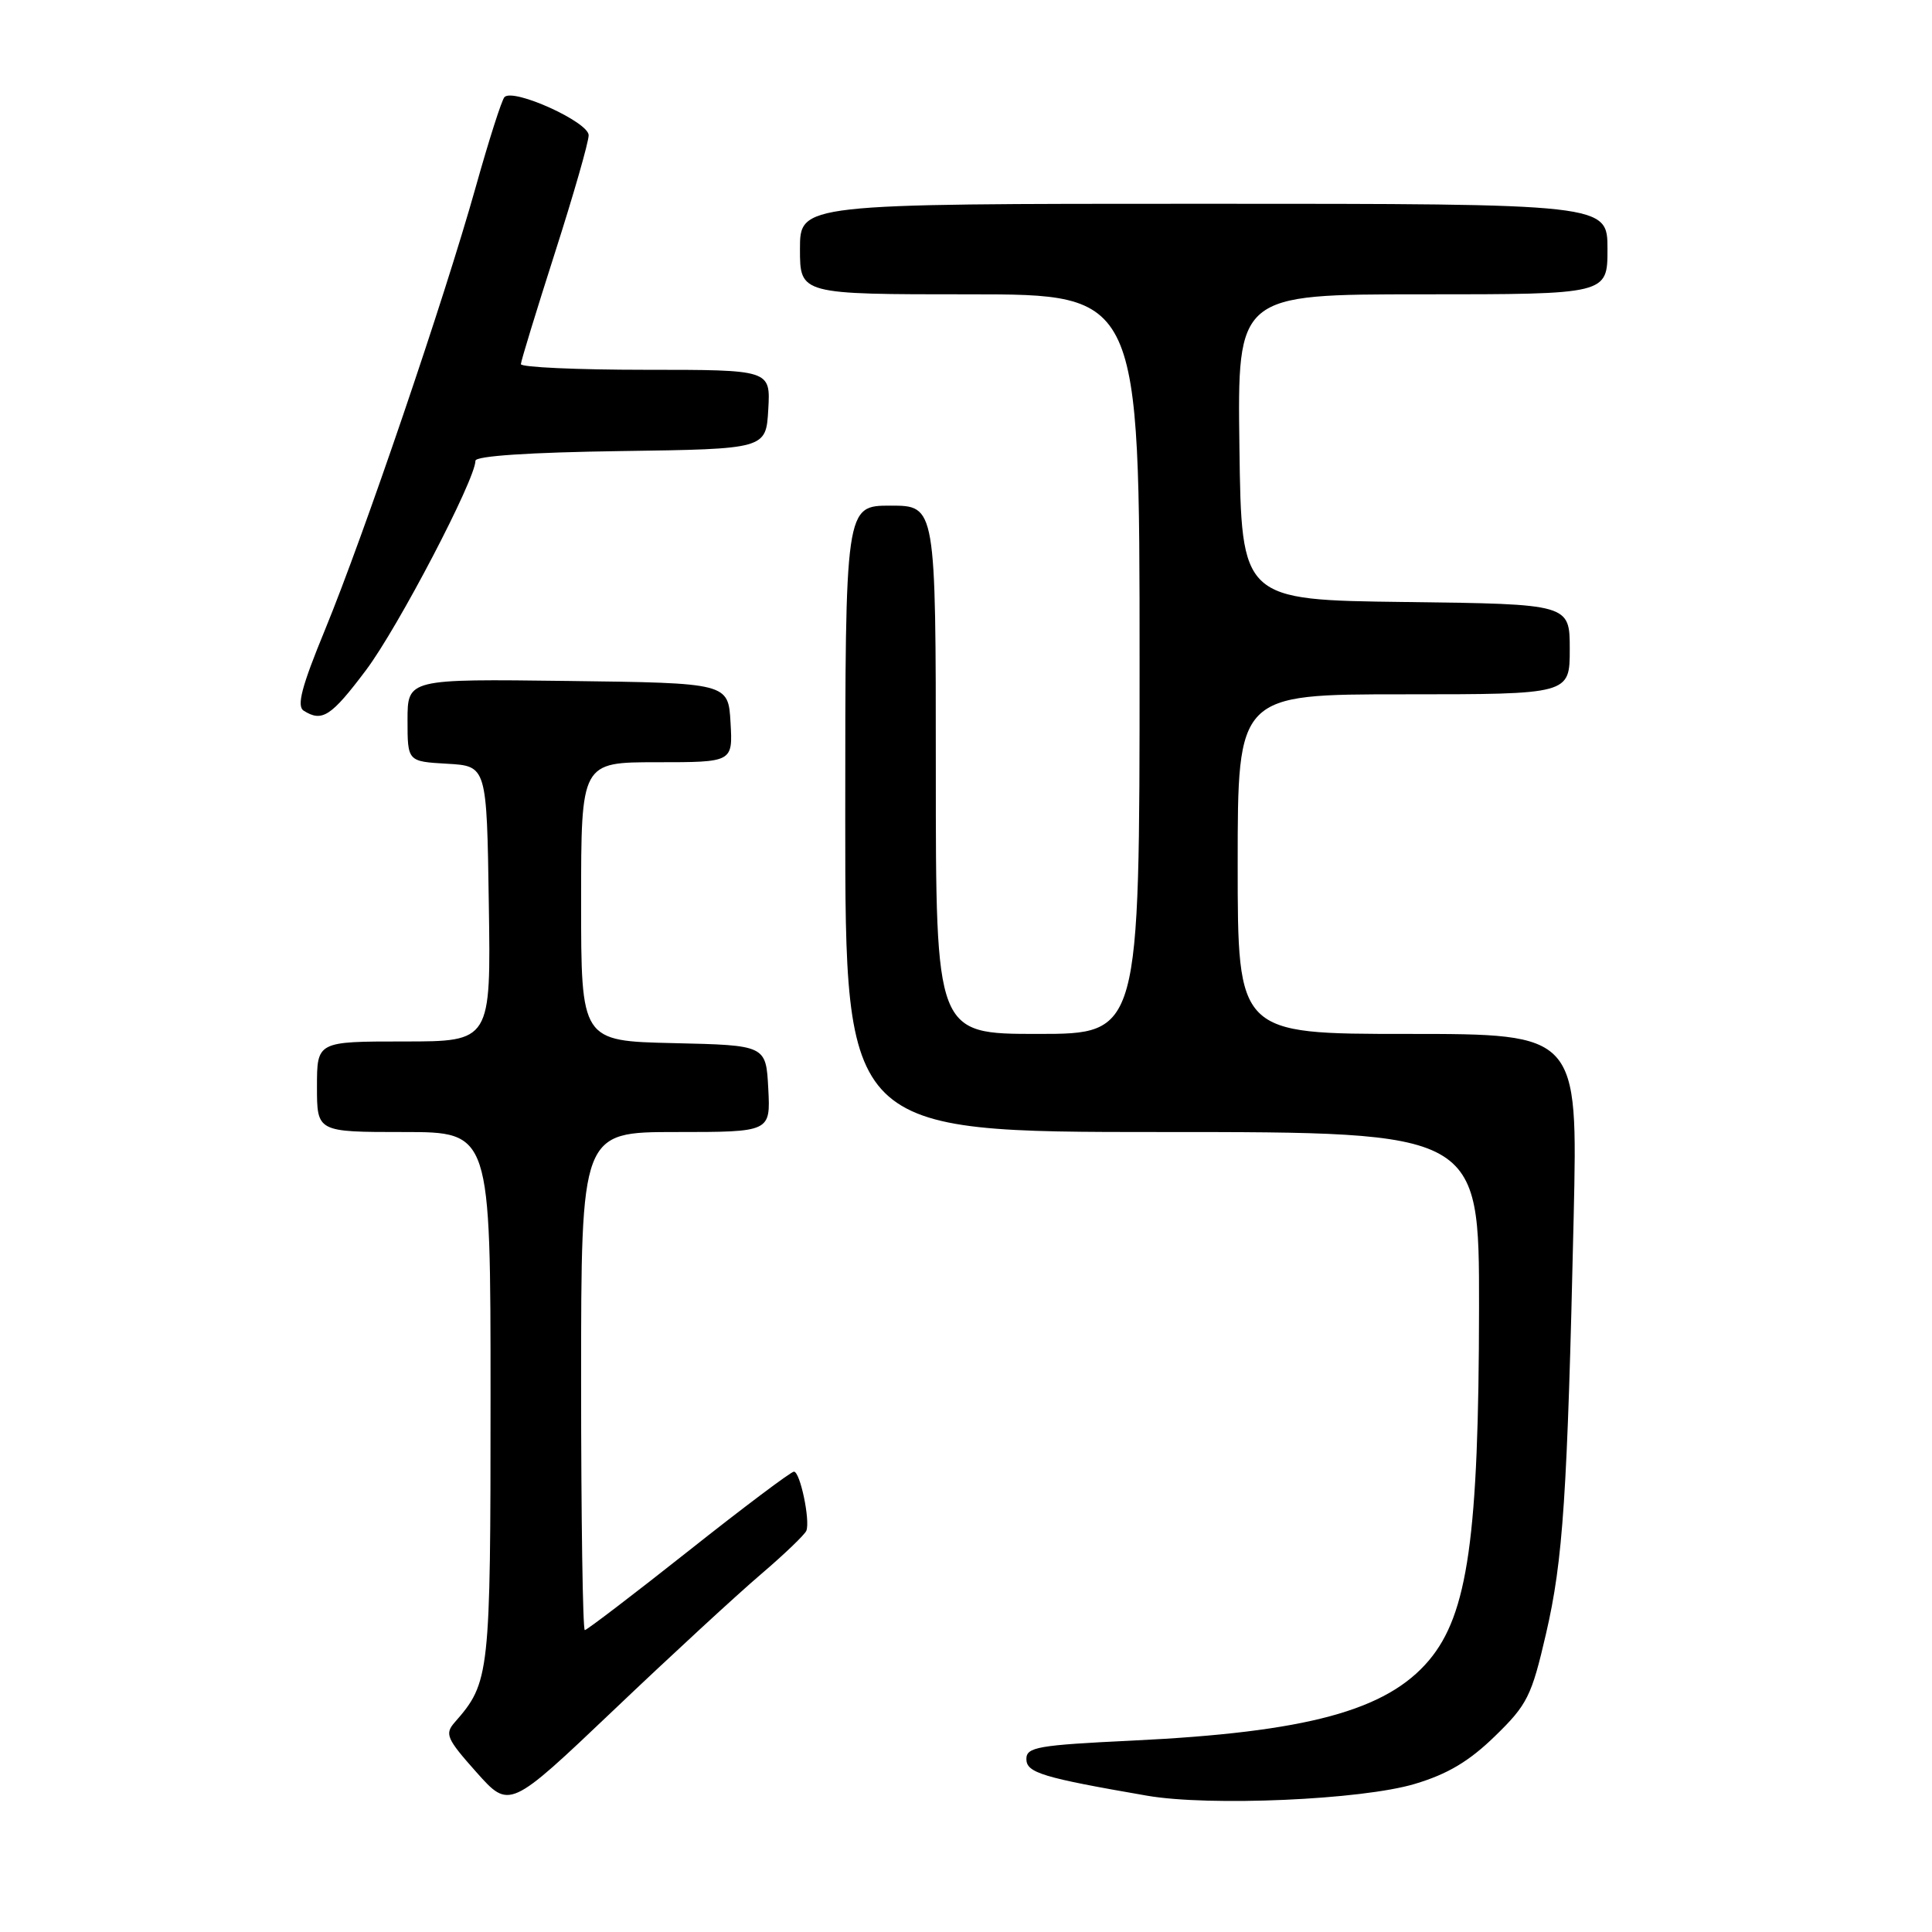 <?xml version="1.0" encoding="UTF-8" standalone="no"?>
<!DOCTYPE svg PUBLIC "-//W3C//DTD SVG 1.1//EN" "http://www.w3.org/Graphics/SVG/1.1/DTD/svg11.dtd" >
<svg xmlns="http://www.w3.org/2000/svg" xmlns:xlink="http://www.w3.org/1999/xlink" version="1.1" viewBox="0 0 256 256">
 <g >
 <path fill="currentColor"
d=" M 100.79 208.63 C 103.93 205.95 106.66 203.33 106.85 202.82 C 107.37 201.44 106.02 195.00 105.20 195.00 C 104.82 195.00 98.53 199.72 91.24 205.50 C 83.94 211.28 77.75 216.00 77.49 216.00 C 77.22 216.00 77.00 201.15 77.00 183.00 C 77.00 150.00 77.00 150.00 89.55 150.00 C 102.10 150.00 102.10 150.00 101.80 144.25 C 101.50 138.50 101.50 138.50 89.25 138.22 C 77.00 137.94 77.00 137.94 77.00 119.47 C 77.00 101.00 77.00 101.00 87.05 101.00 C 97.10 101.00 97.10 101.00 96.80 95.75 C 96.50 90.50 96.50 90.50 75.25 90.23 C 54.00 89.96 54.00 89.96 54.00 95.43 C 54.00 100.90 54.00 100.90 59.25 101.20 C 64.50 101.50 64.50 101.50 64.77 119.75 C 65.05 138.00 65.05 138.00 53.52 138.00 C 42.00 138.00 42.00 138.00 42.00 144.00 C 42.00 150.00 42.00 150.00 53.50 150.00 C 65.00 150.00 65.00 150.00 65.00 185.05 C 65.00 222.00 64.90 222.92 60.26 228.21 C 58.90 229.76 59.17 230.38 63.13 234.83 C 67.50 239.73 67.50 239.73 81.29 226.62 C 88.87 219.40 97.65 211.31 100.79 208.63 Z  M 187.46 236.38 C 191.82 235.08 194.67 233.38 198.09 230.05 C 202.38 225.88 202.94 224.76 204.85 216.50 C 207.12 206.72 207.68 198.20 208.52 161.25 C 209.07 137.00 209.07 137.00 186.53 137.00 C 164.00 137.00 164.00 137.00 164.00 114.50 C 164.00 92.00 164.00 92.00 186.00 92.00 C 208.00 92.00 208.00 92.00 208.00 86.02 C 208.00 80.04 208.00 80.04 186.25 79.77 C 164.50 79.50 164.50 79.50 164.23 59.25 C 163.96 39.00 163.96 39.00 188.48 39.00 C 213.00 39.00 213.00 39.00 213.00 33.00 C 213.00 27.00 213.00 27.00 159.50 27.00 C 106.00 27.00 106.00 27.00 106.00 33.00 C 106.00 39.00 106.00 39.00 128.50 39.00 C 151.00 39.00 151.00 39.00 151.00 88.00 C 151.00 137.00 151.00 137.00 137.50 137.00 C 124.00 137.00 124.00 137.00 124.00 102.00 C 124.00 67.00 124.00 67.00 118.00 67.00 C 112.00 67.00 112.00 67.00 112.00 108.50 C 112.00 150.00 112.00 150.00 154.00 150.00 C 196.00 150.00 196.00 150.00 195.98 173.25 C 195.95 203.60 194.50 213.88 189.35 220.00 C 183.73 226.67 173.15 229.53 149.98 230.64 C 137.51 231.24 136.00 231.50 136.00 233.08 C 136.00 234.90 138.12 235.54 152.00 237.94 C 160.27 239.37 180.43 238.49 187.46 236.38 Z  M 48.51 88.78 C 52.74 83.15 63.00 63.52 63.00 61.05 C 63.00 60.42 70.18 59.94 82.25 59.77 C 101.50 59.50 101.50 59.50 101.80 54.25 C 102.10 49.00 102.10 49.00 85.55 49.00 C 76.45 49.00 69.01 48.66 69.02 48.25 C 69.03 47.84 71.06 41.22 73.52 33.53 C 75.98 25.85 78.00 18.83 78.00 17.92 C 78.00 16.17 68.06 11.66 66.85 12.86 C 66.49 13.21 64.77 18.60 63.02 24.84 C 58.86 39.66 48.23 70.87 43.07 83.44 C 39.96 90.99 39.29 93.56 40.24 94.17 C 42.68 95.72 43.88 94.94 48.51 88.78 Z "/>
</g>
</svg>